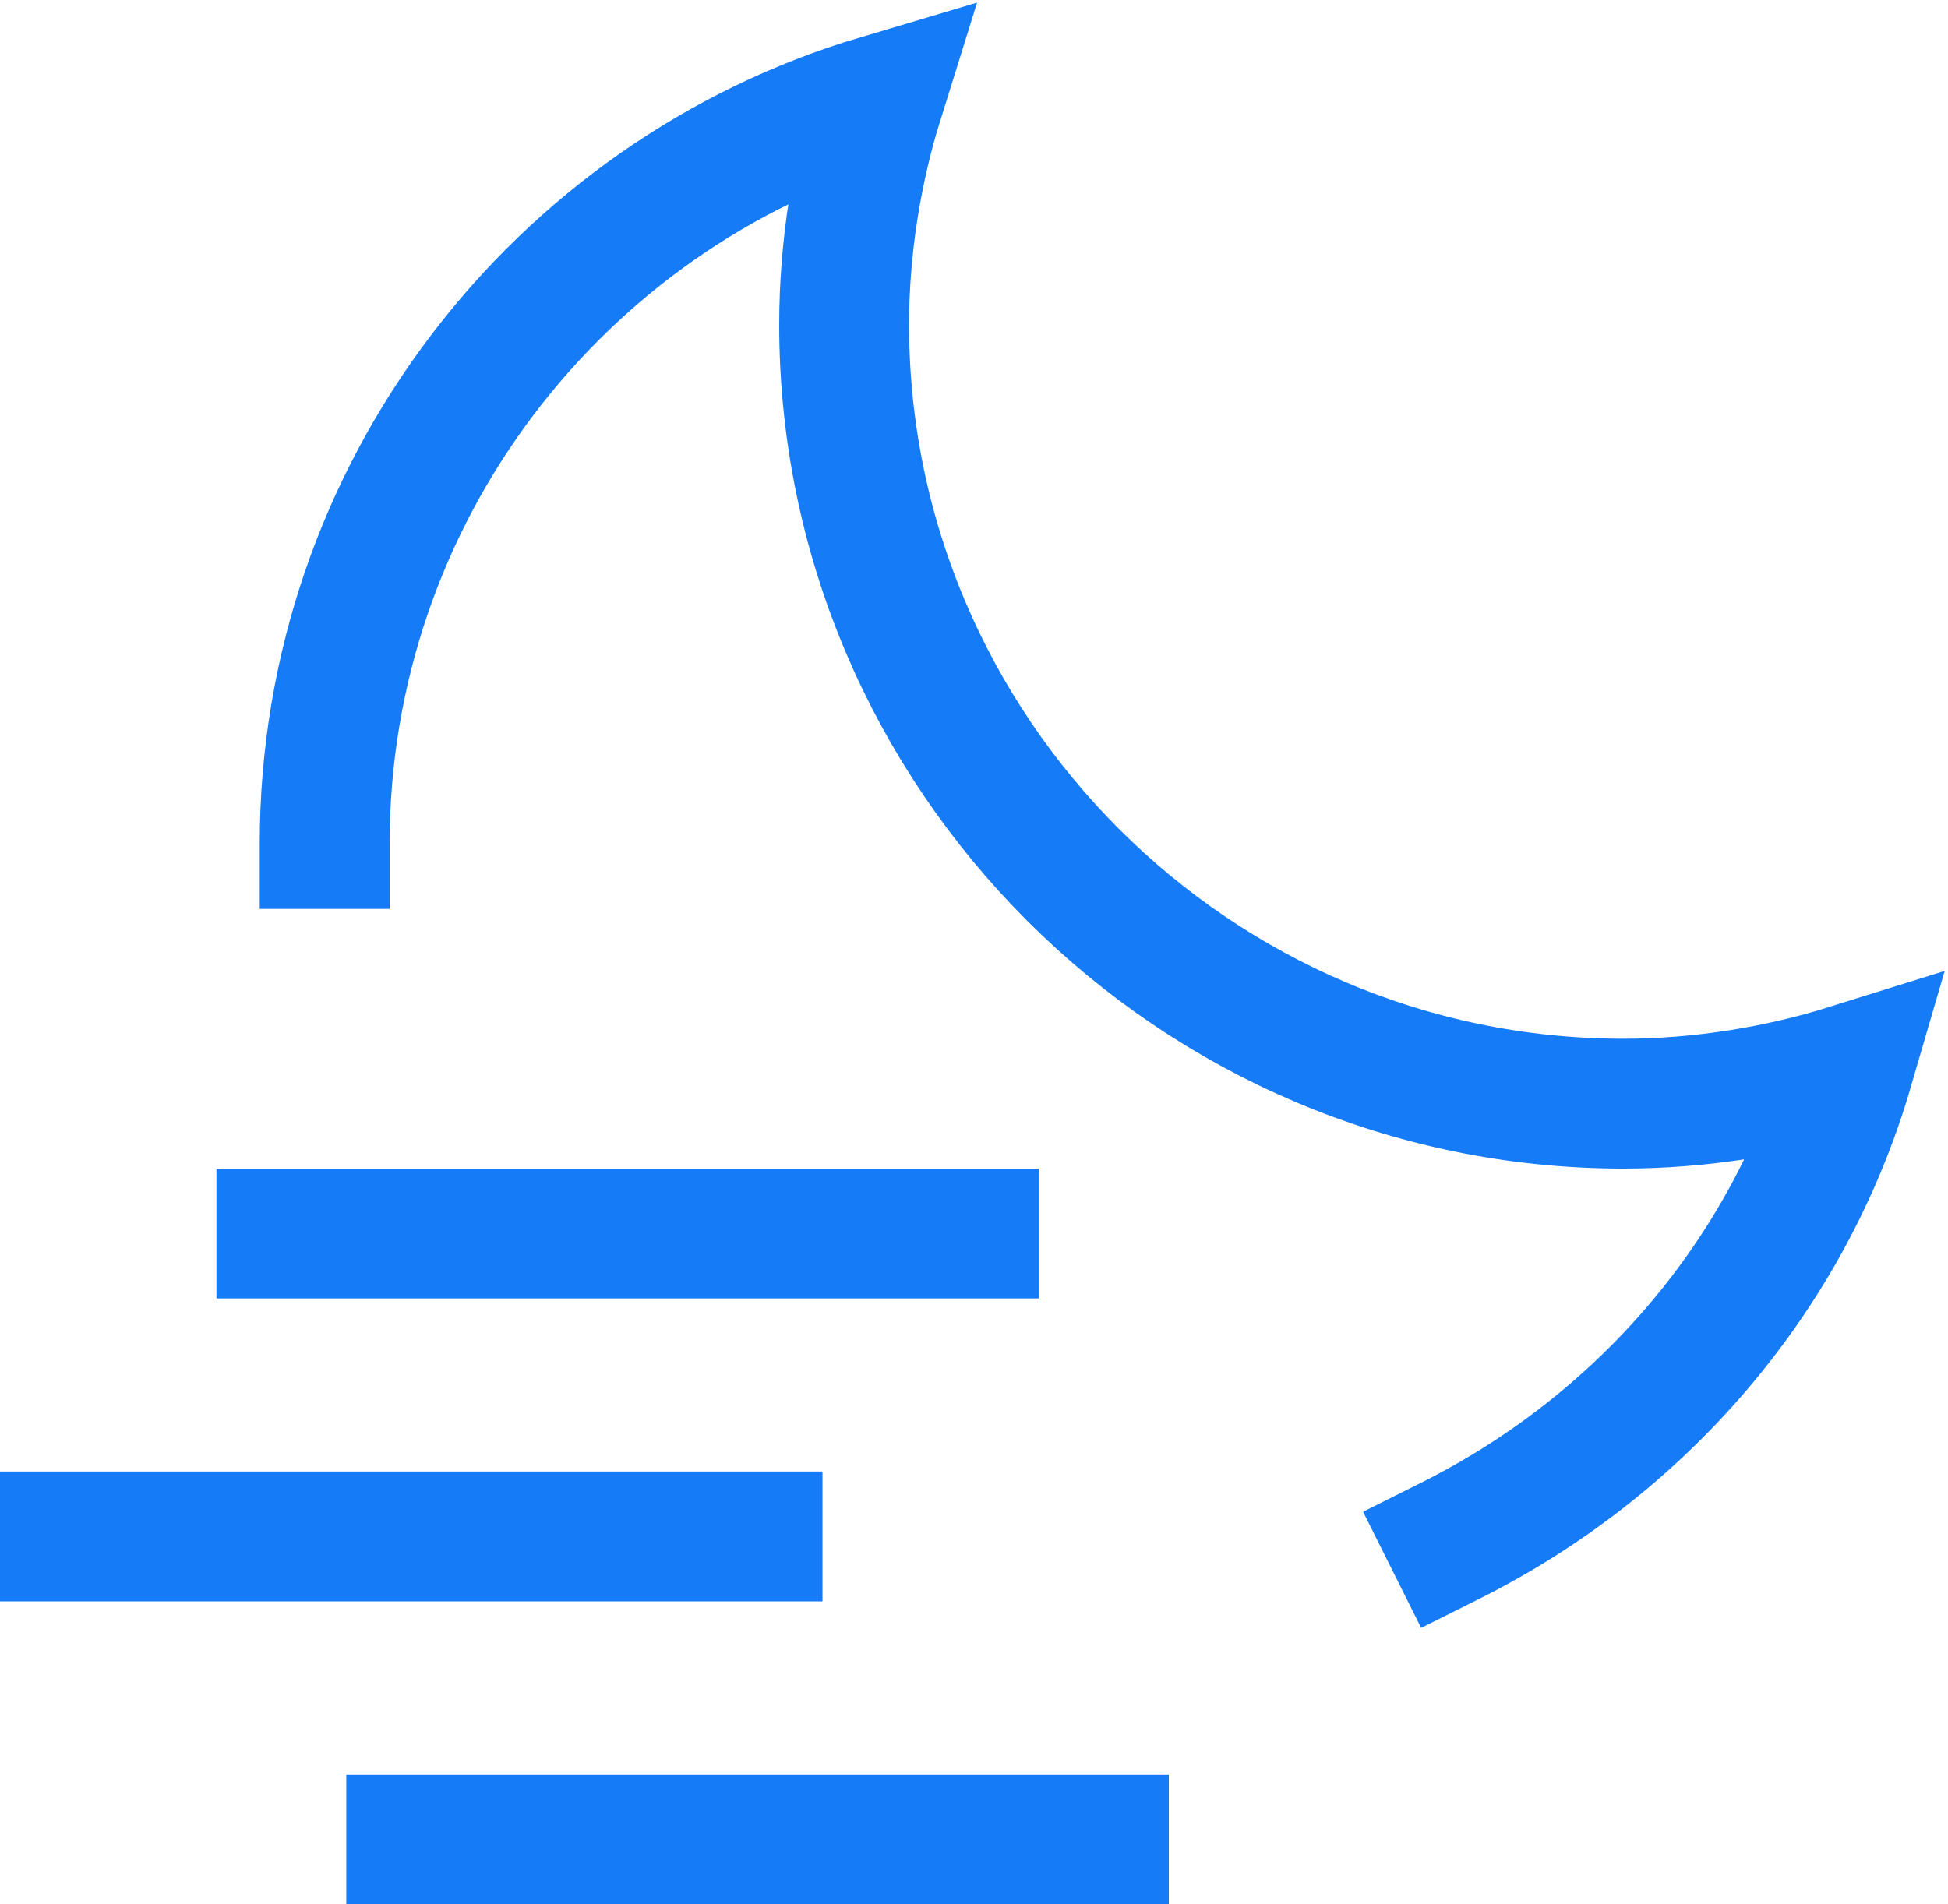 <svg xmlns="http://www.w3.org/2000/svg" width="45" height="44" viewBox="0 0 45 44">
    <g fill="none" fill-rule="evenodd" stroke="#167BF7" stroke-linecap="square" stroke-width="3">
        <path d="M16.5 33.5L.5 33.5M21.5 26.5L5.5 26.5M24.5 40.5L8.5 40.5M32.5 33.6c4.4-2.2 7.8-6.1 9.2-10.9-1.6.5-3.4.8-5.2.8-9.9 0-18-8.1-18-18 0-1.8.3-3.6.8-5.2C11.9 2.5 6.5 9.4 6.5 17.5" transform="translate(1 2)"/>
    </g>
</svg>
